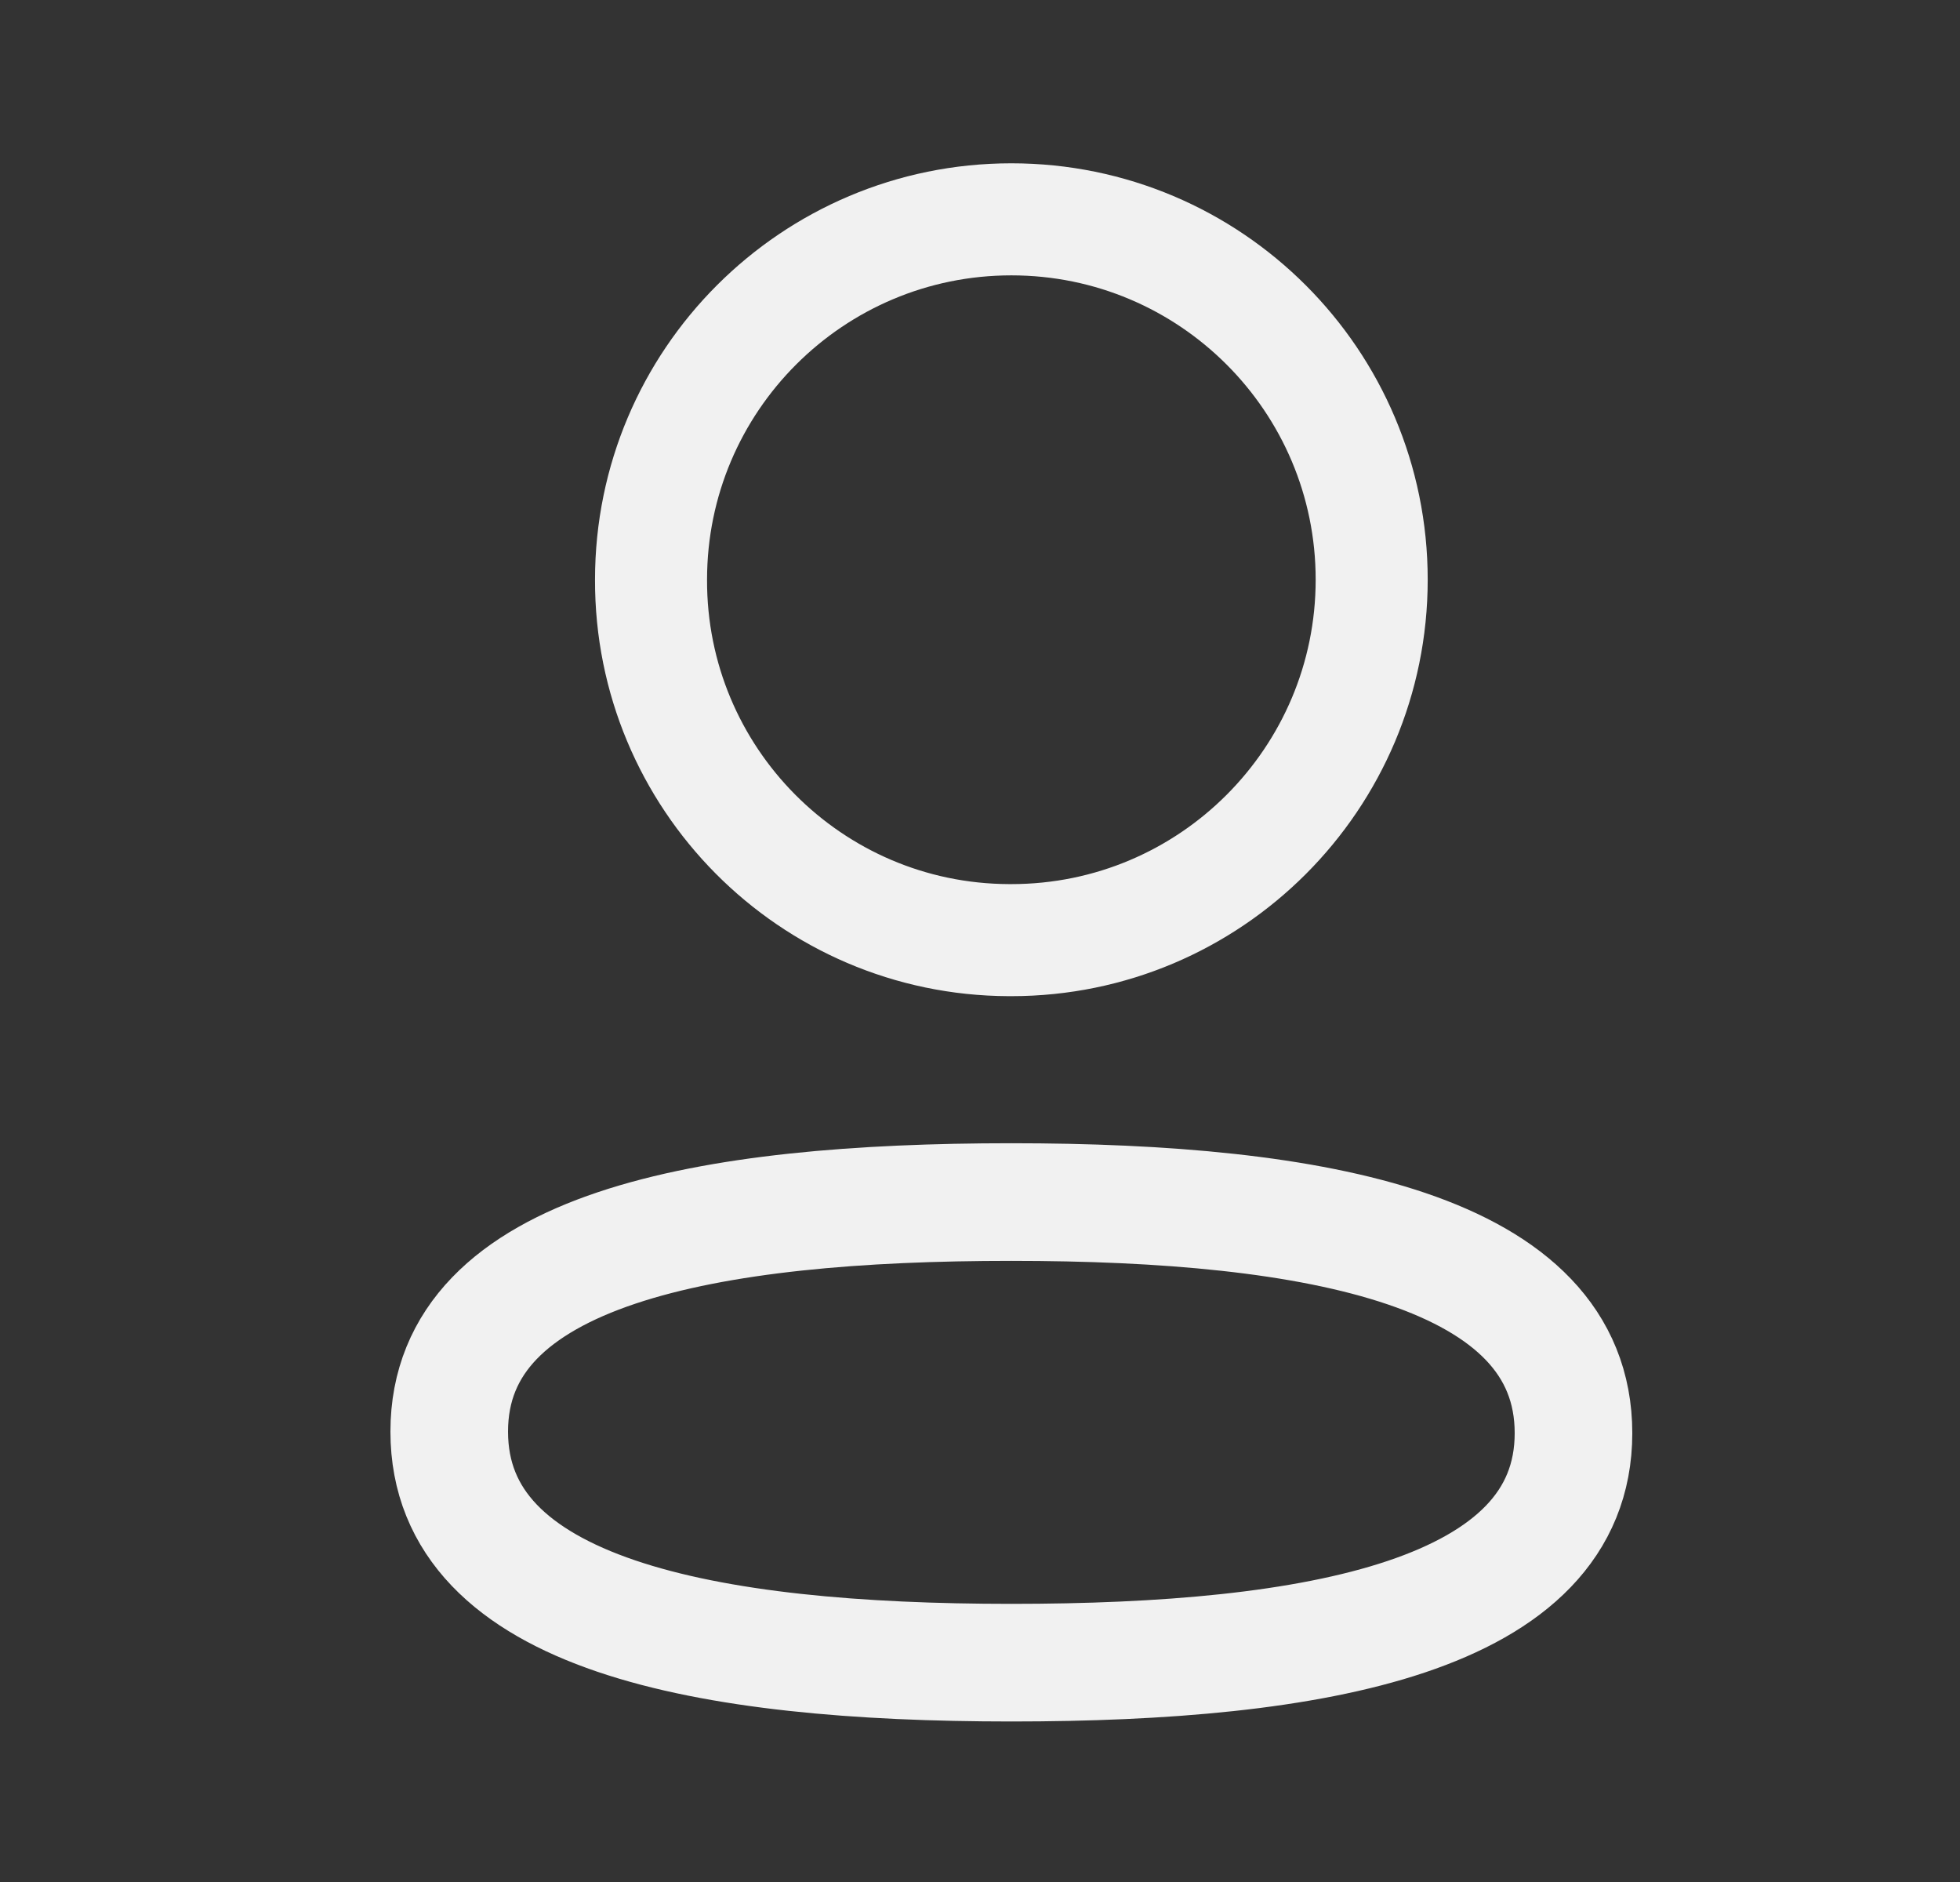 <svg width="25" height="24" viewBox="0 0 25 24" fill="none" xmlns="http://www.w3.org/2000/svg">
<rect x="0" y="0" width="25" height="24" fill="#333333" stroke="none"/>
<path fill-rule="evenodd" clip-rule="evenodd" d="M12.9 15.329C9.033 15.329 5.73 15.914 5.73 18.256C5.73 20.597 9.012 21.203 12.9 21.203C16.768 21.203 20.07 20.617 20.07 18.276C20.07 15.935 16.789 15.329 12.9 15.329Z" stroke="#F1F1F1" stroke-width="1.5" stroke-linecap="round" stroke-linejoin="round"/>
<path fill-rule="evenodd" clip-rule="evenodd" d="M12.9 11.989C15.438 11.989 17.496 9.93 17.496 7.392C17.496 4.854 15.438 2.797 12.9 2.797C10.362 2.797 8.304 4.854 8.304 7.392C8.296 9.922 10.339 11.98 12.868 11.989H12.9Z" stroke="#F1F1F1" stroke-width="1.429" stroke-linecap="round" stroke-linejoin="round"/>
</svg>
